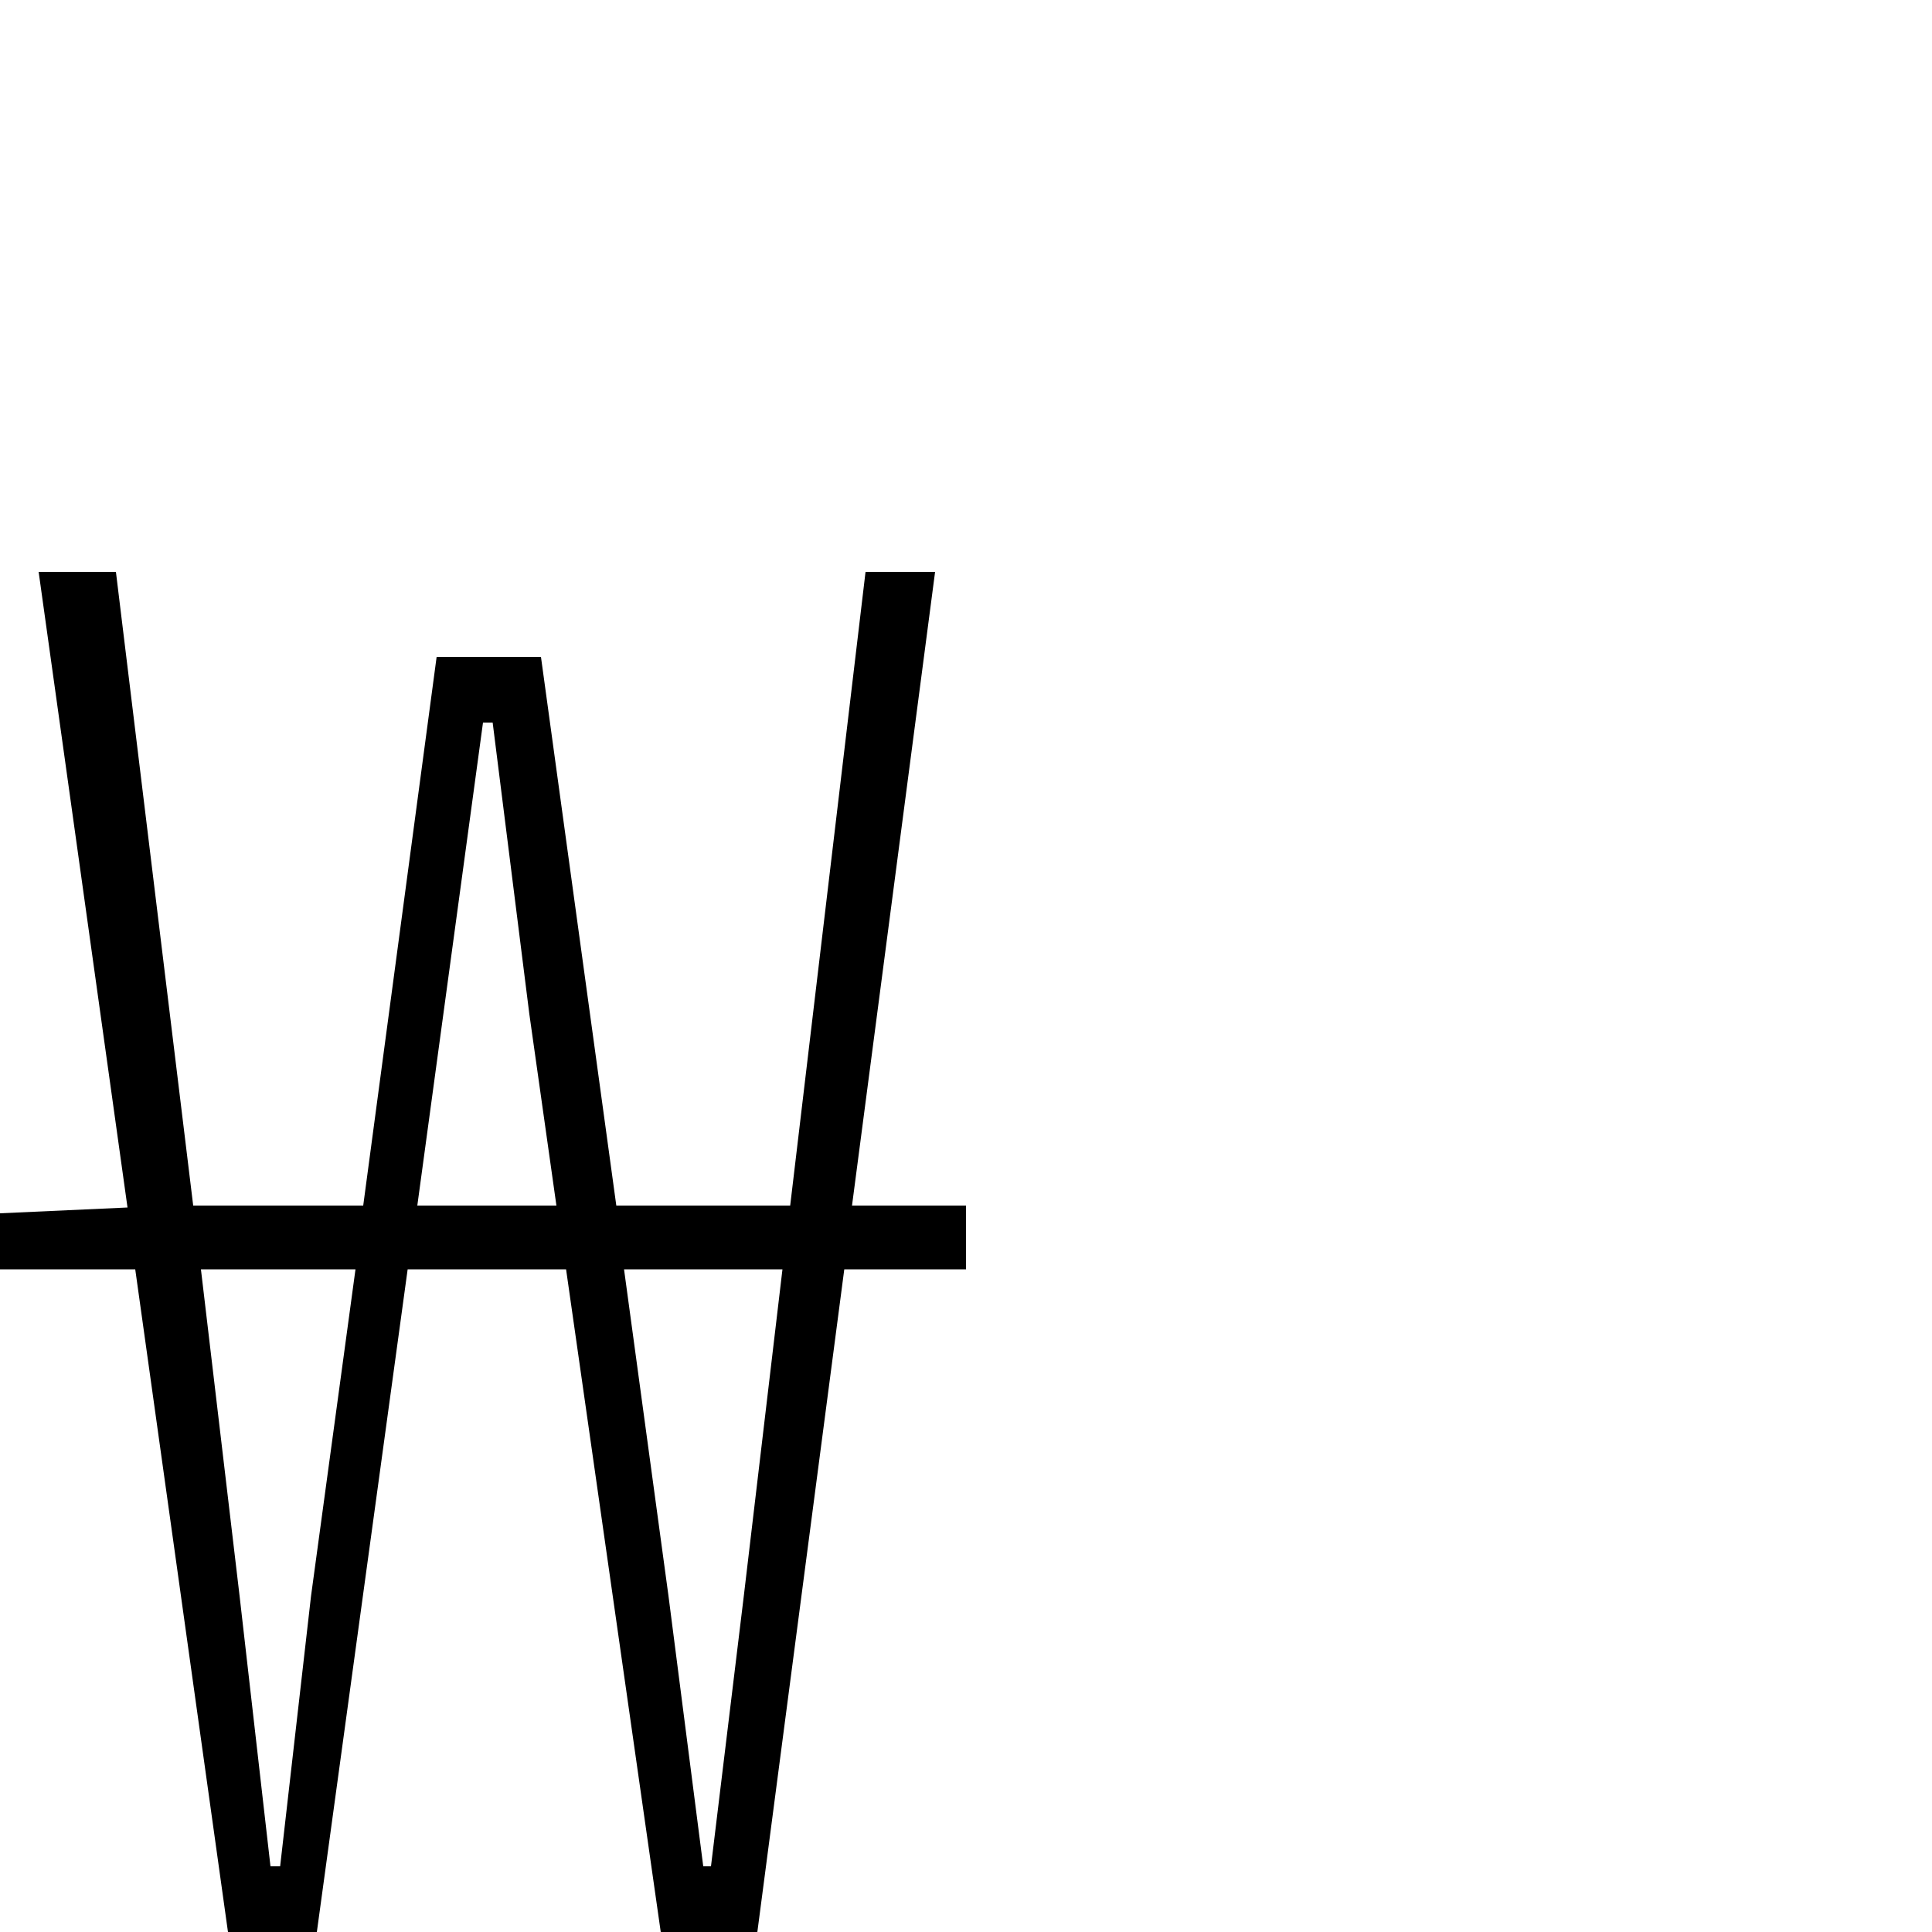 <svg xmlns="http://www.w3.org/2000/svg" viewBox="0 -1000 1000 1000">
	<path fill="#000000" d="M385 -174L368 -34H364L346 -174L323 -343H405ZM216 -376L250 -626H255L274 -475L288 -376ZM161 -174L145 -34H140L124 -174L104 -343H184ZM500 -376H441L484 -704H448L409 -376H319L280 -660H226L188 -376H100L60 -704H20L66 -375L0 -372V-343H70L118 0H164L211 -343H293L342 0H392L437 -343H500Z"/>
</svg>
